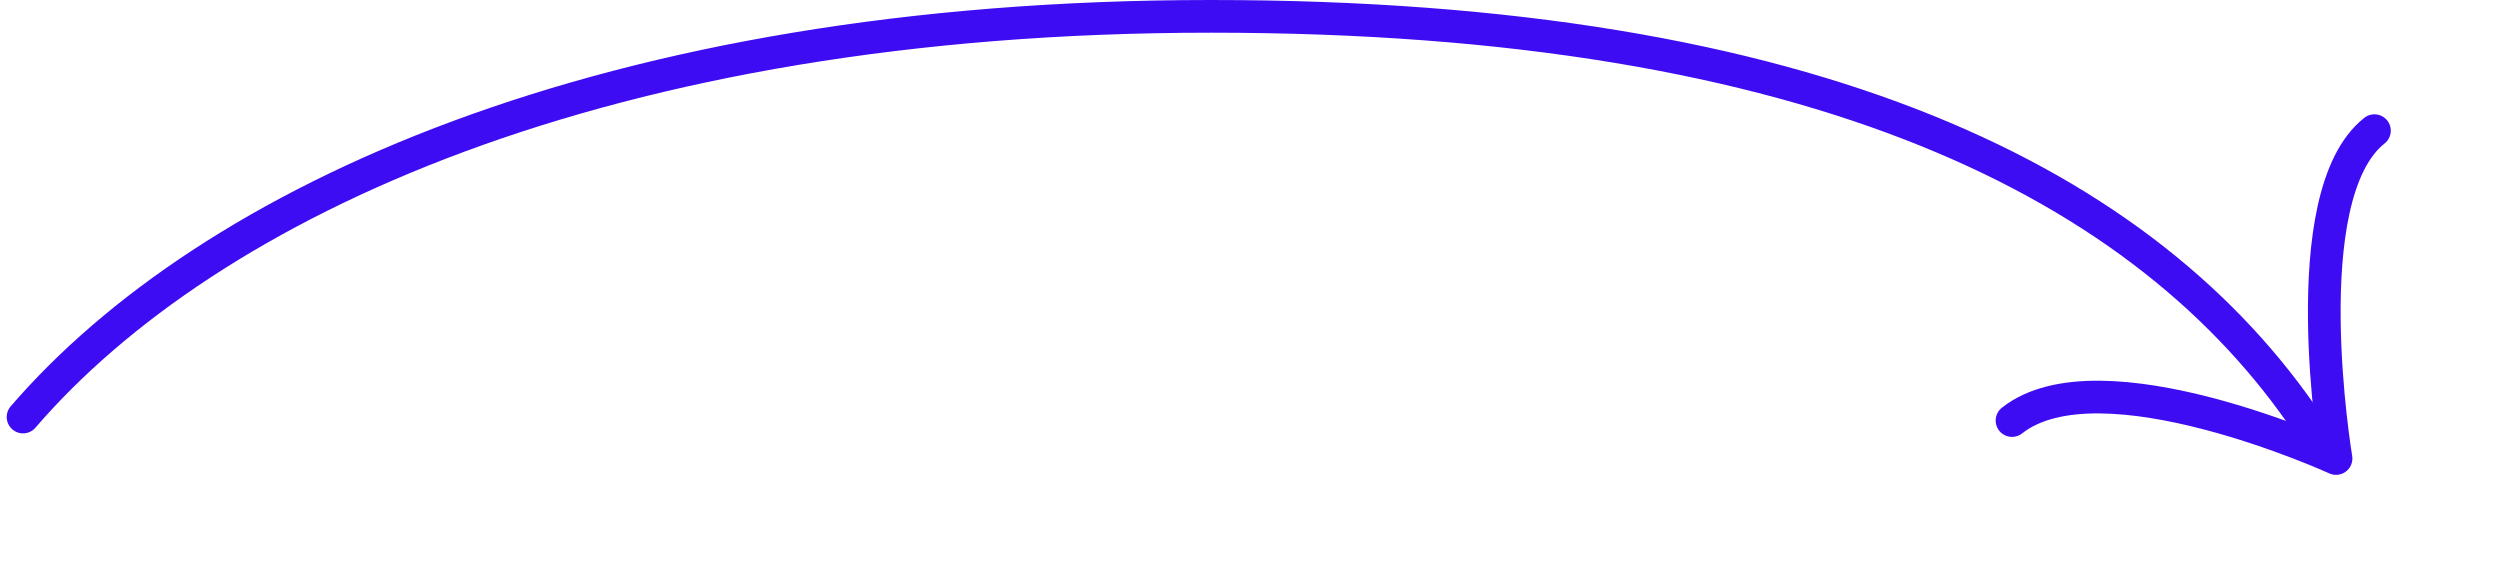 <svg xmlns="http://www.w3.org/2000/svg" width="382.35" height="88.795" viewBox="0 0 382.35 88.795">
  <g id="Layer_2" data-name="Layer 2" transform="translate(259.047 113.229) rotate(-90)">
    <g id="Layer_1" data-name="Layer 1" transform="translate(47 -30.972)">
      <path id="Trazado_117" data-name="Trazado 117" d="M3.383-10.779C36.188,17.479,64.663,78.2,64.663,170.907S38.879,314.089,2.16,338.771" transform="translate(-0.934 -213.771)" fill="none" stroke="#3e0cf2" stroke-linecap="round" stroke-linejoin="round" stroke-width="5"/>
      <path id="Trazado_118" data-name="Trazado 118" d="M23.392,77.71C28.794,94.033,1,122.282,1,122.282s40.047,7.4,45.1,22.656" transform="matrix(0.94, -0.342, 0.342, 0.94, -46.655, 14.596)" fill="none" stroke="#3e0cf2" stroke-linecap="round" stroke-linejoin="round" stroke-width="5"/>
    </g>
  </g>
</svg>
